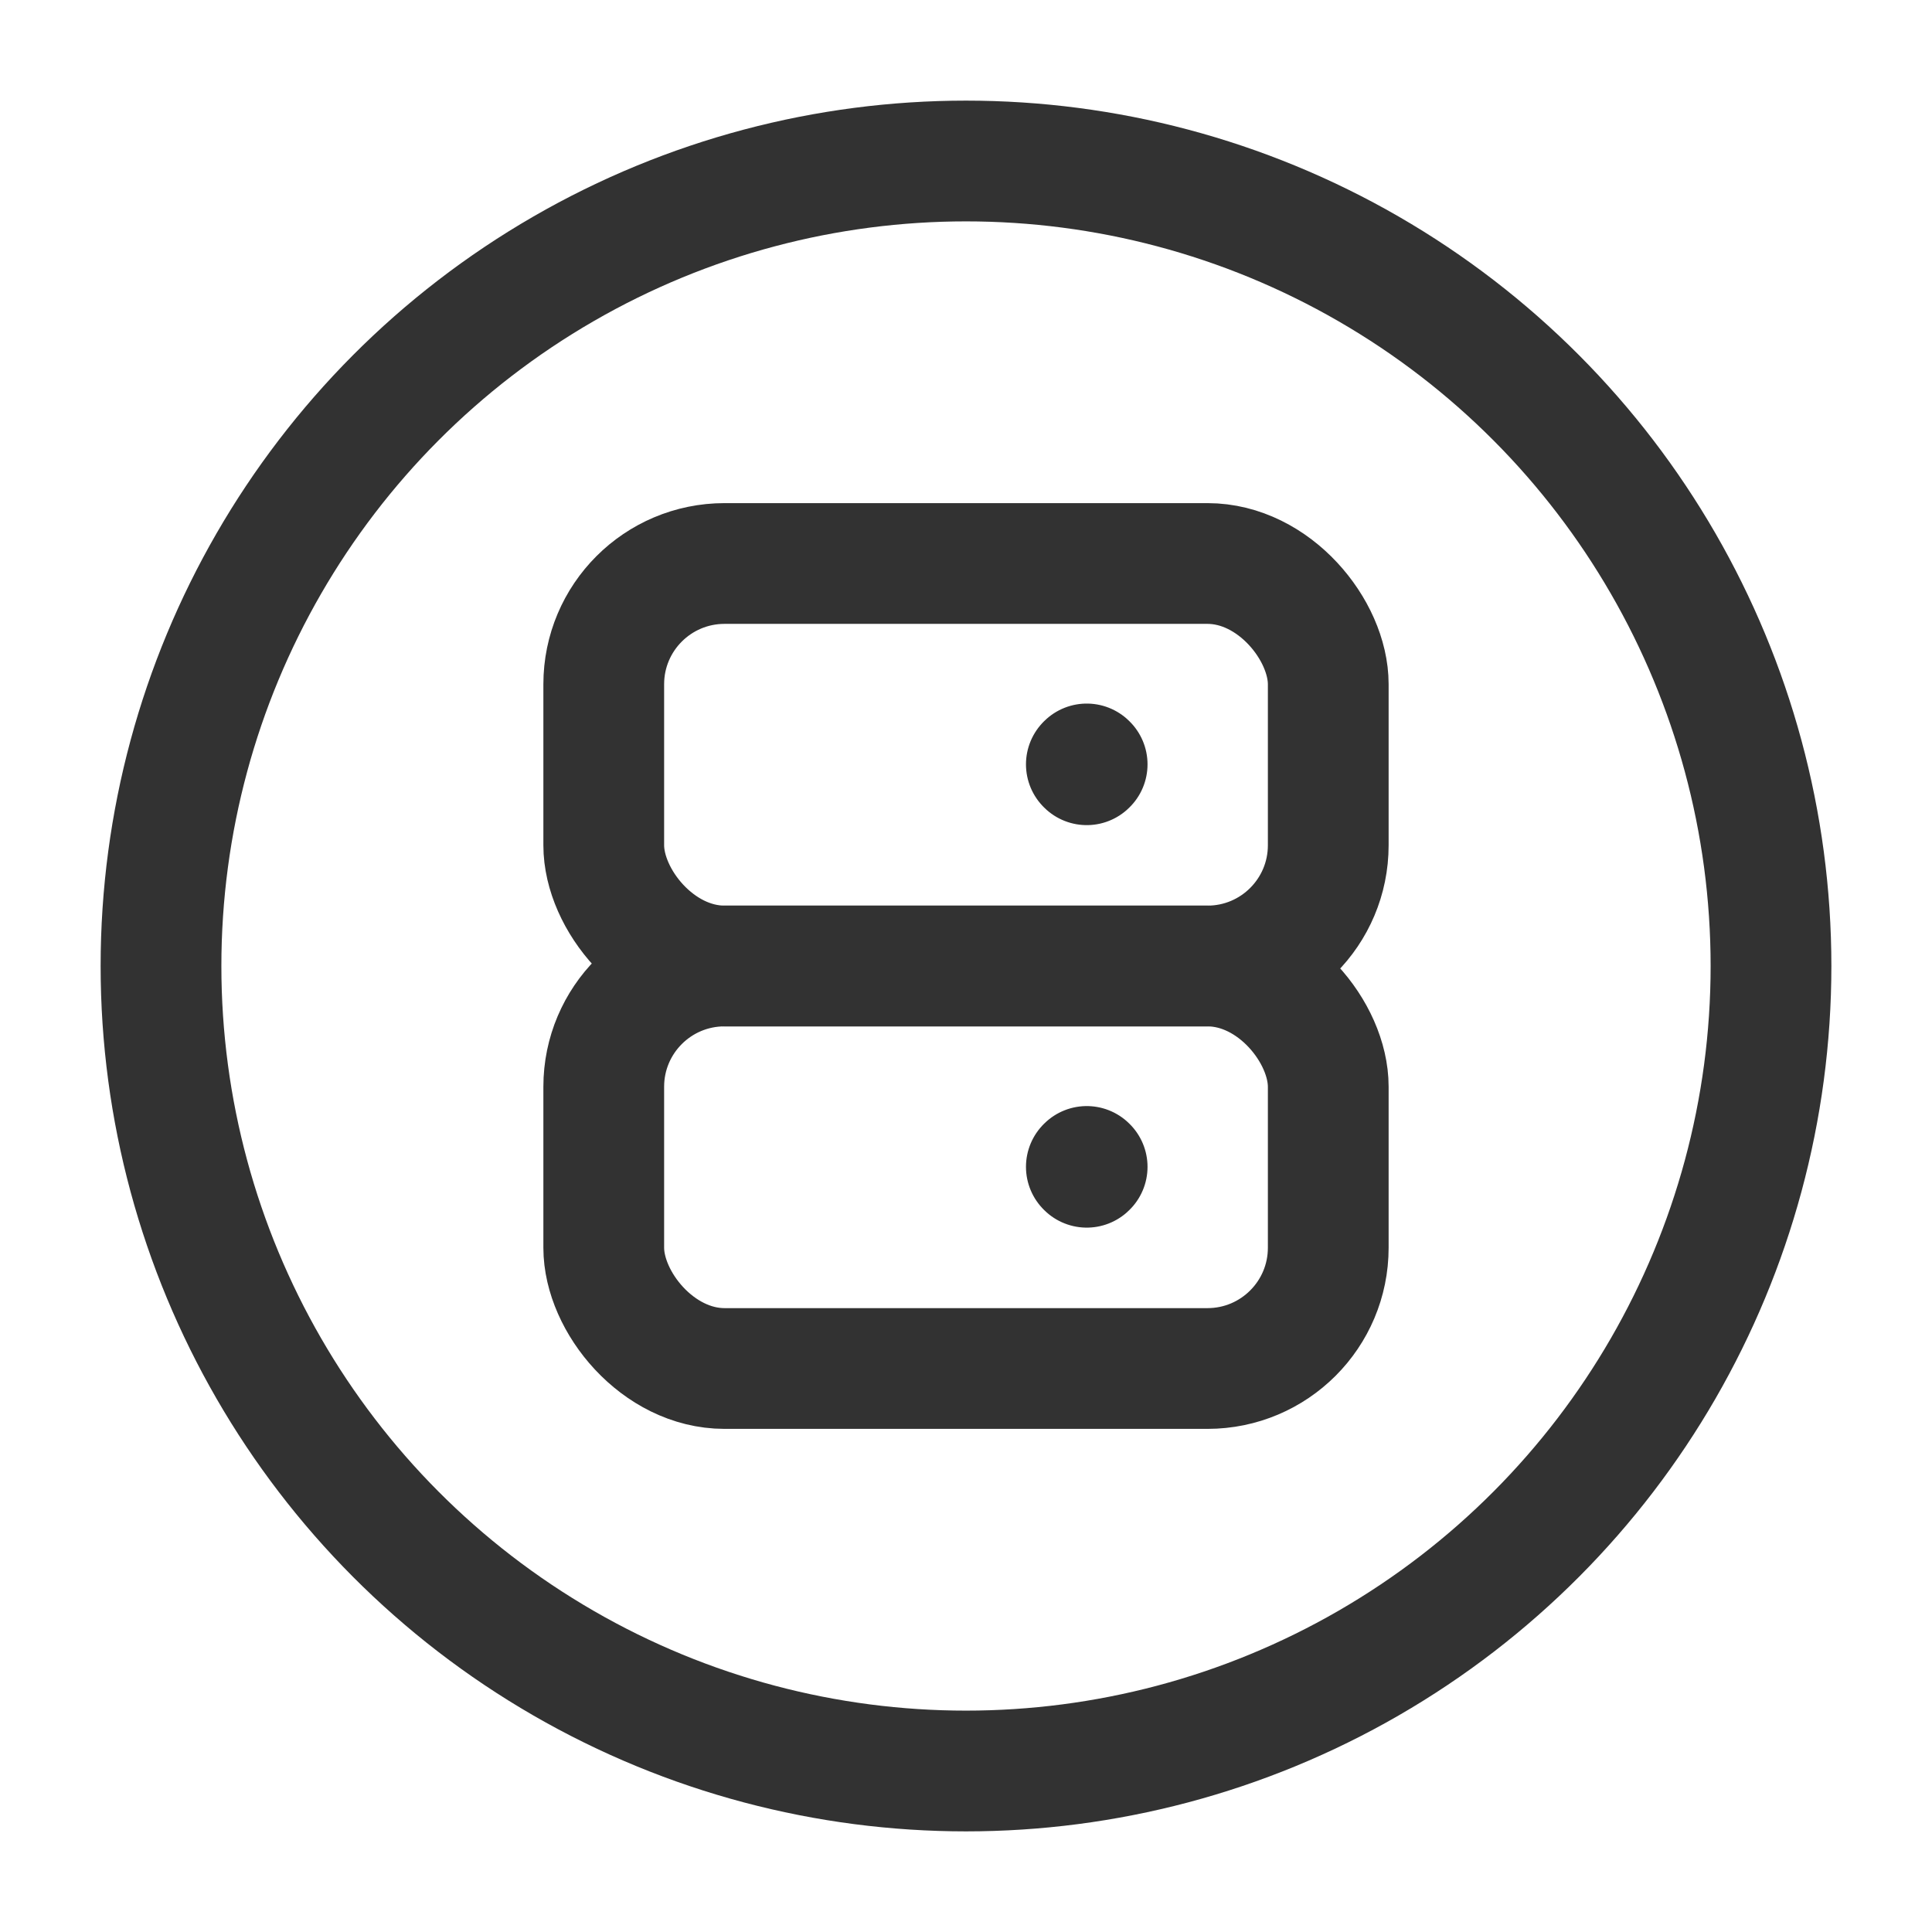 <svg xmlns="http://www.w3.org/2000/svg" viewBox="0 0 24 24"><circle cx="12" cy="12" r="10" fill="none" stroke="#323232" stroke-linecap="round" stroke-linejoin="round" stroke-width="1.5"/><rect x="7.5" y="12" width="9" height="5" rx="1.5" stroke-width="1.5" stroke="#323232" stroke-linecap="round" stroke-linejoin="round" fill="none"/><rect x="7.5" y="7" width="9" height="5" rx="1.5" stroke-width="1.5" stroke="#323232" stroke-linecap="round" stroke-linejoin="round" fill="none"/><path d="M13.505,9.495,13.5,9.5l-.005-.005L13.5,9.49l.005.005" fill="none" stroke="#323232" stroke-linecap="round" stroke-linejoin="round" stroke-width="1.5"/><path d="M13.505,14.495,13.5,14.5l-.005-.005.005-.005.005.005" fill="none" stroke="#323232" stroke-linecap="round" stroke-linejoin="round" stroke-width="1.5"/><path d="M0,24V0H24V24Z" fill="none"/><path d="M0,0H24V24H0Z" fill="none"/></svg>